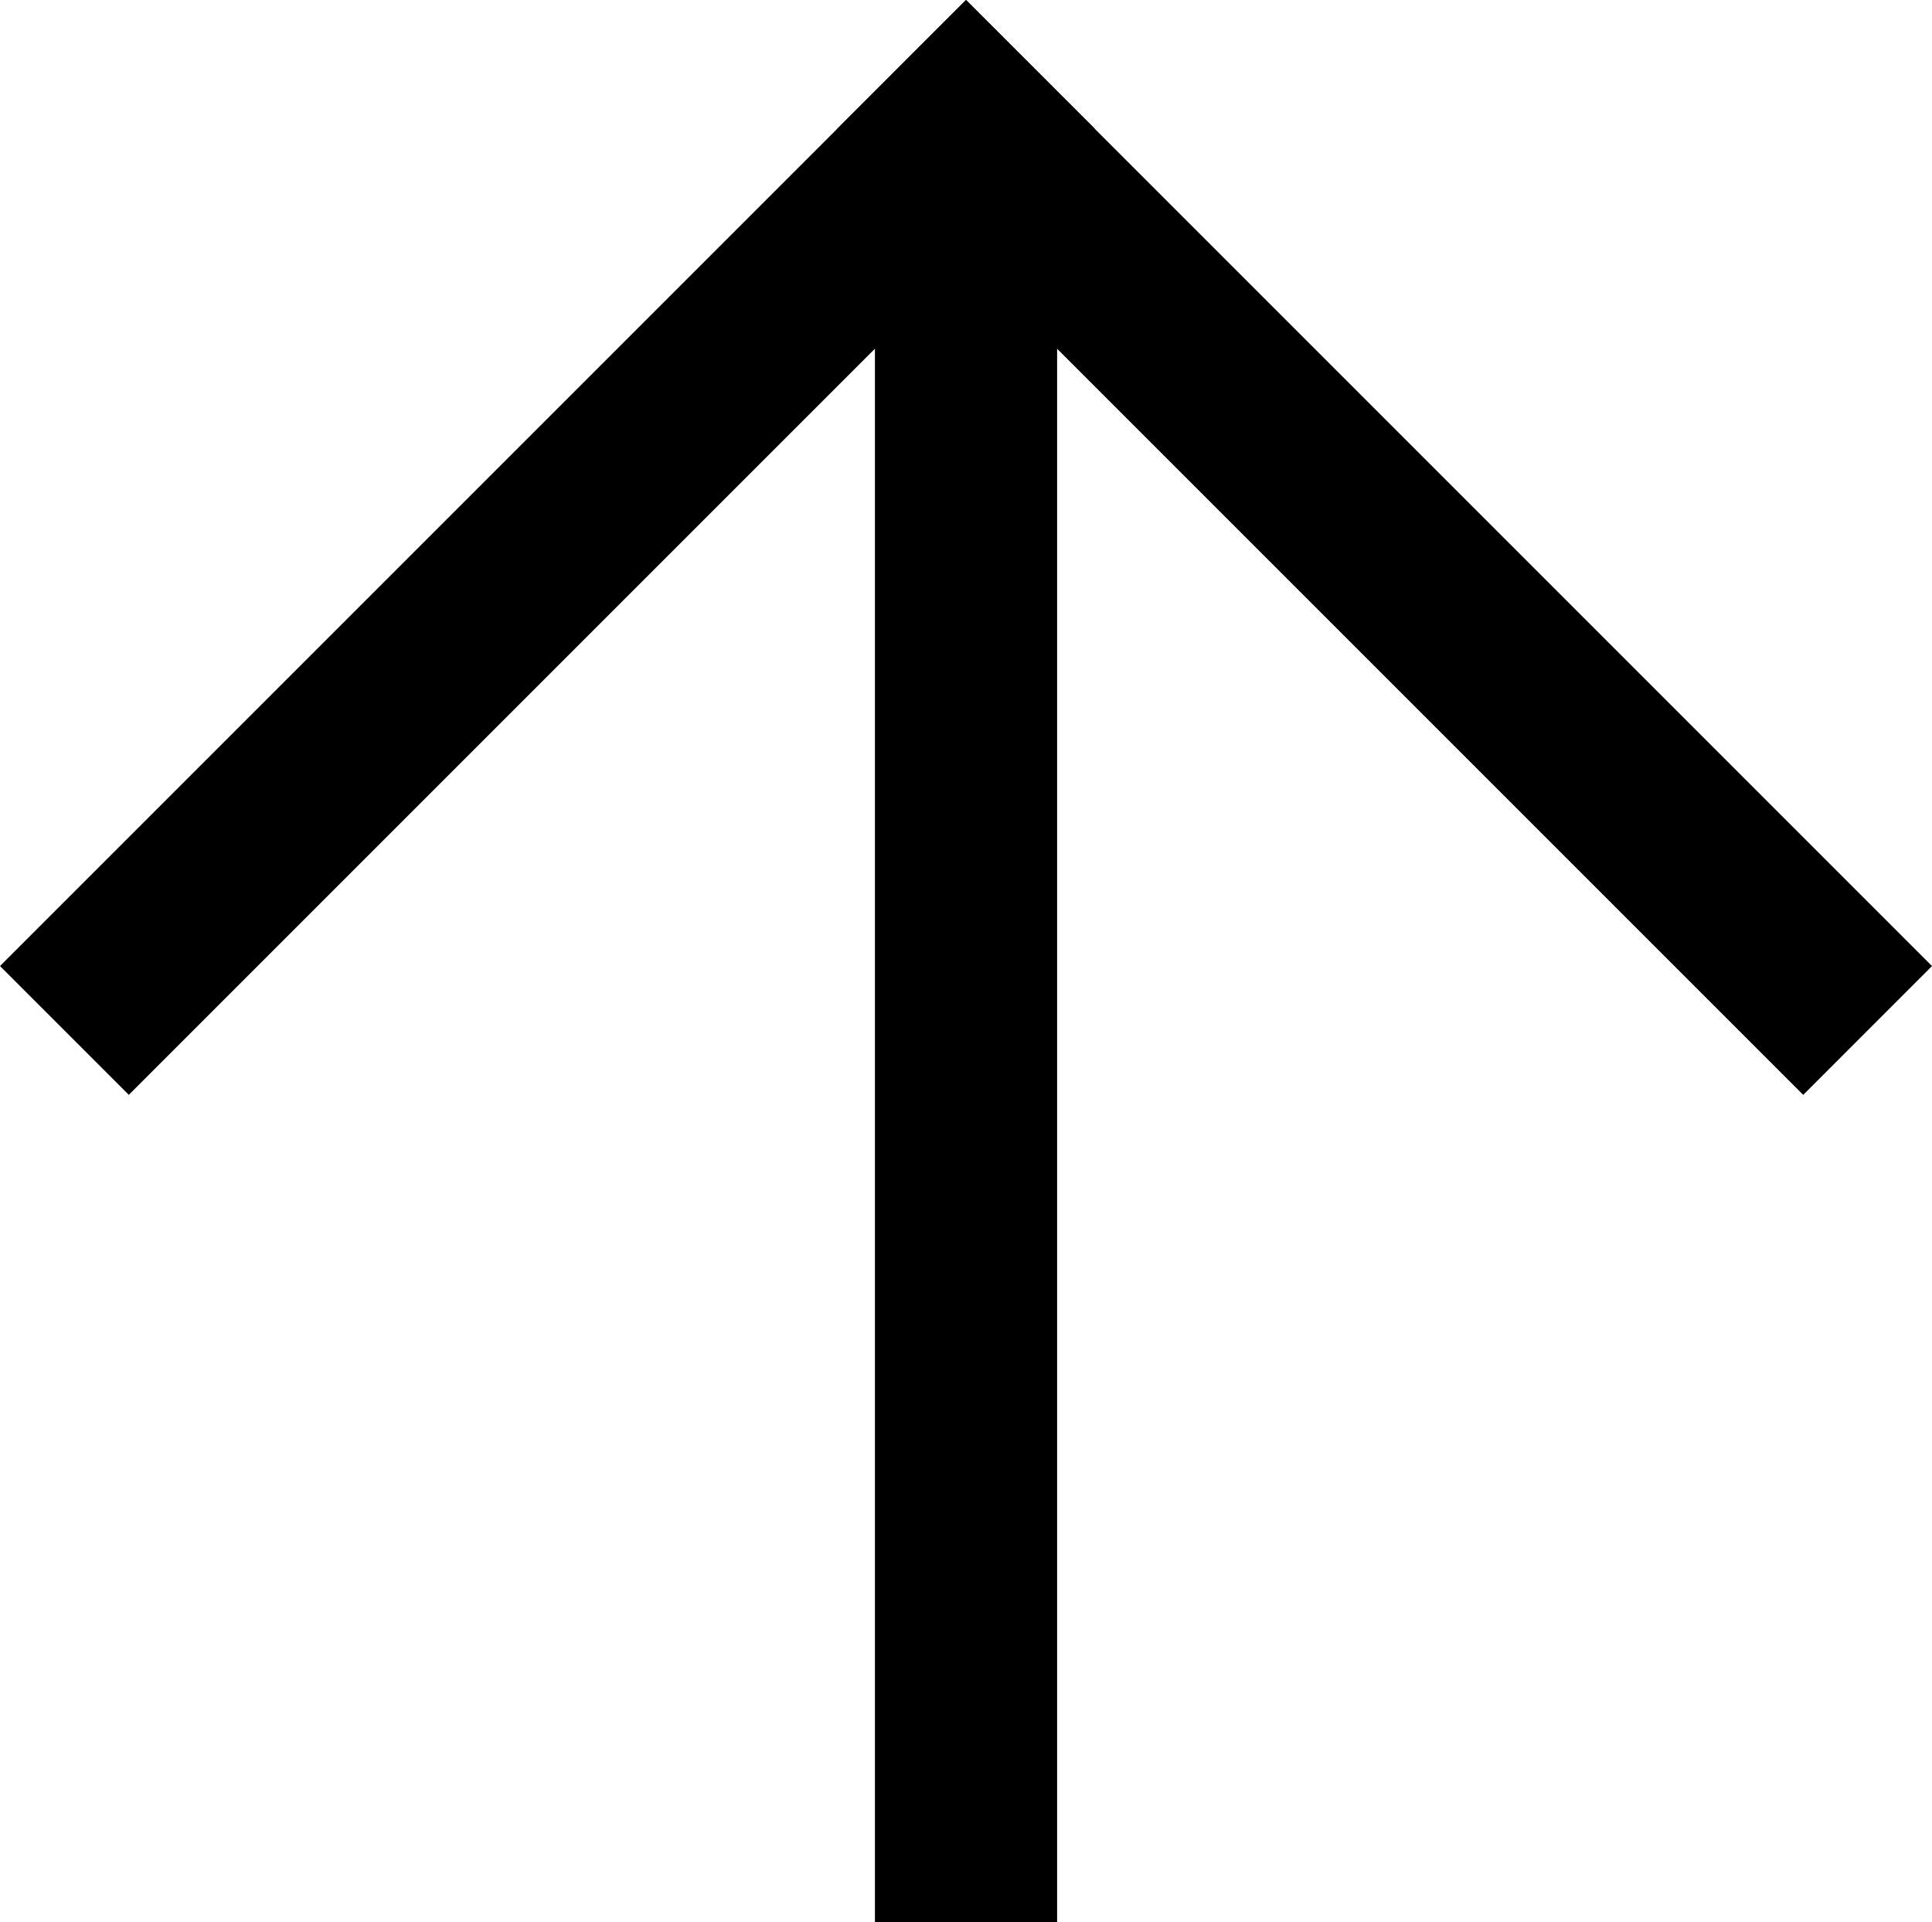 <svg xmlns="http://www.w3.org/2000/svg" viewBox="0 0 552.53 549.76"><defs><style>.cls-1{fill-rule:evenodd;}</style></defs><g id="Layer_2" data-name="Layer 2"><g id="Layer_1-2" data-name="Layer 1"><path class="cls-1" d="M302.32,549.76h-52.1V28.83h52.1Z"/><path class="cls-1" d="M515.7,313.11,239.43,36.84,276.26,0,552.53,276.27Z"/><path class="cls-1" d="M36.84,313.11,0,276.27,276.27,0l36.84,36.84Z"/></g></g></svg>